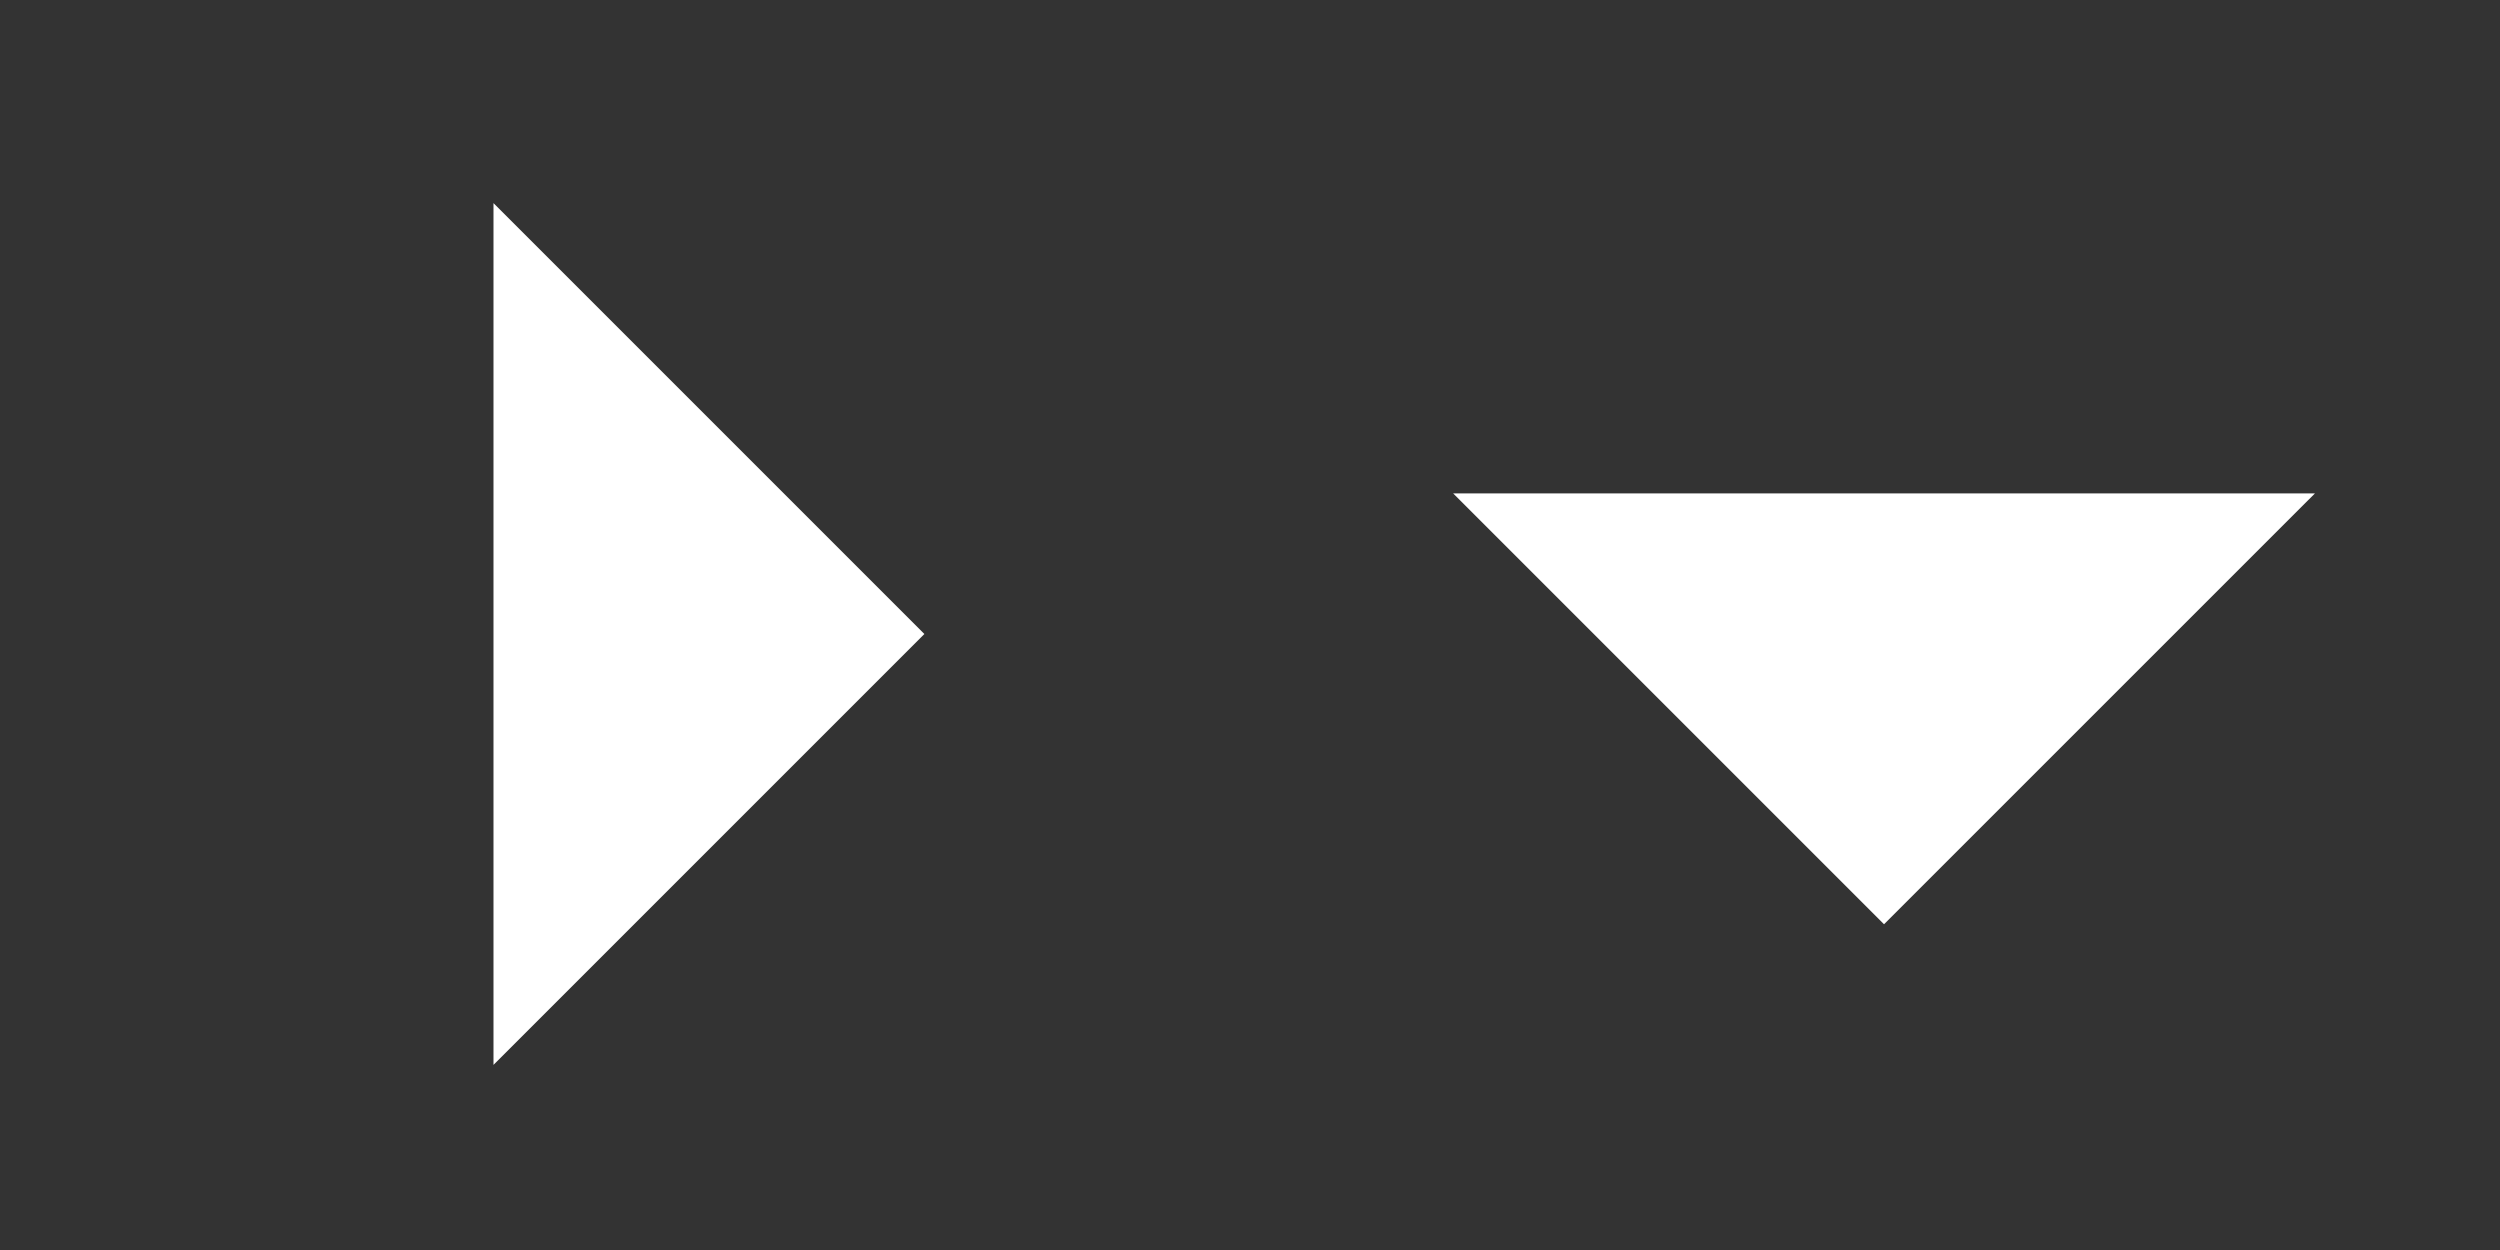 <svg width="48" height="24" viewBox="0 0 48 24" fill="none" xmlns="http://www.w3.org/2000/svg">
<rect x="0" y="0" width="48" height="24" fill="#333333" stroke="none"/>
<path d="M27.9 9.473H44.447L36.173 17.746L27.9 9.473Z" fill="white"/>
<path d="M9.475 20.446V3.9L17.748 12.173L9.475 20.446Z" fill="white"/>
</svg>
